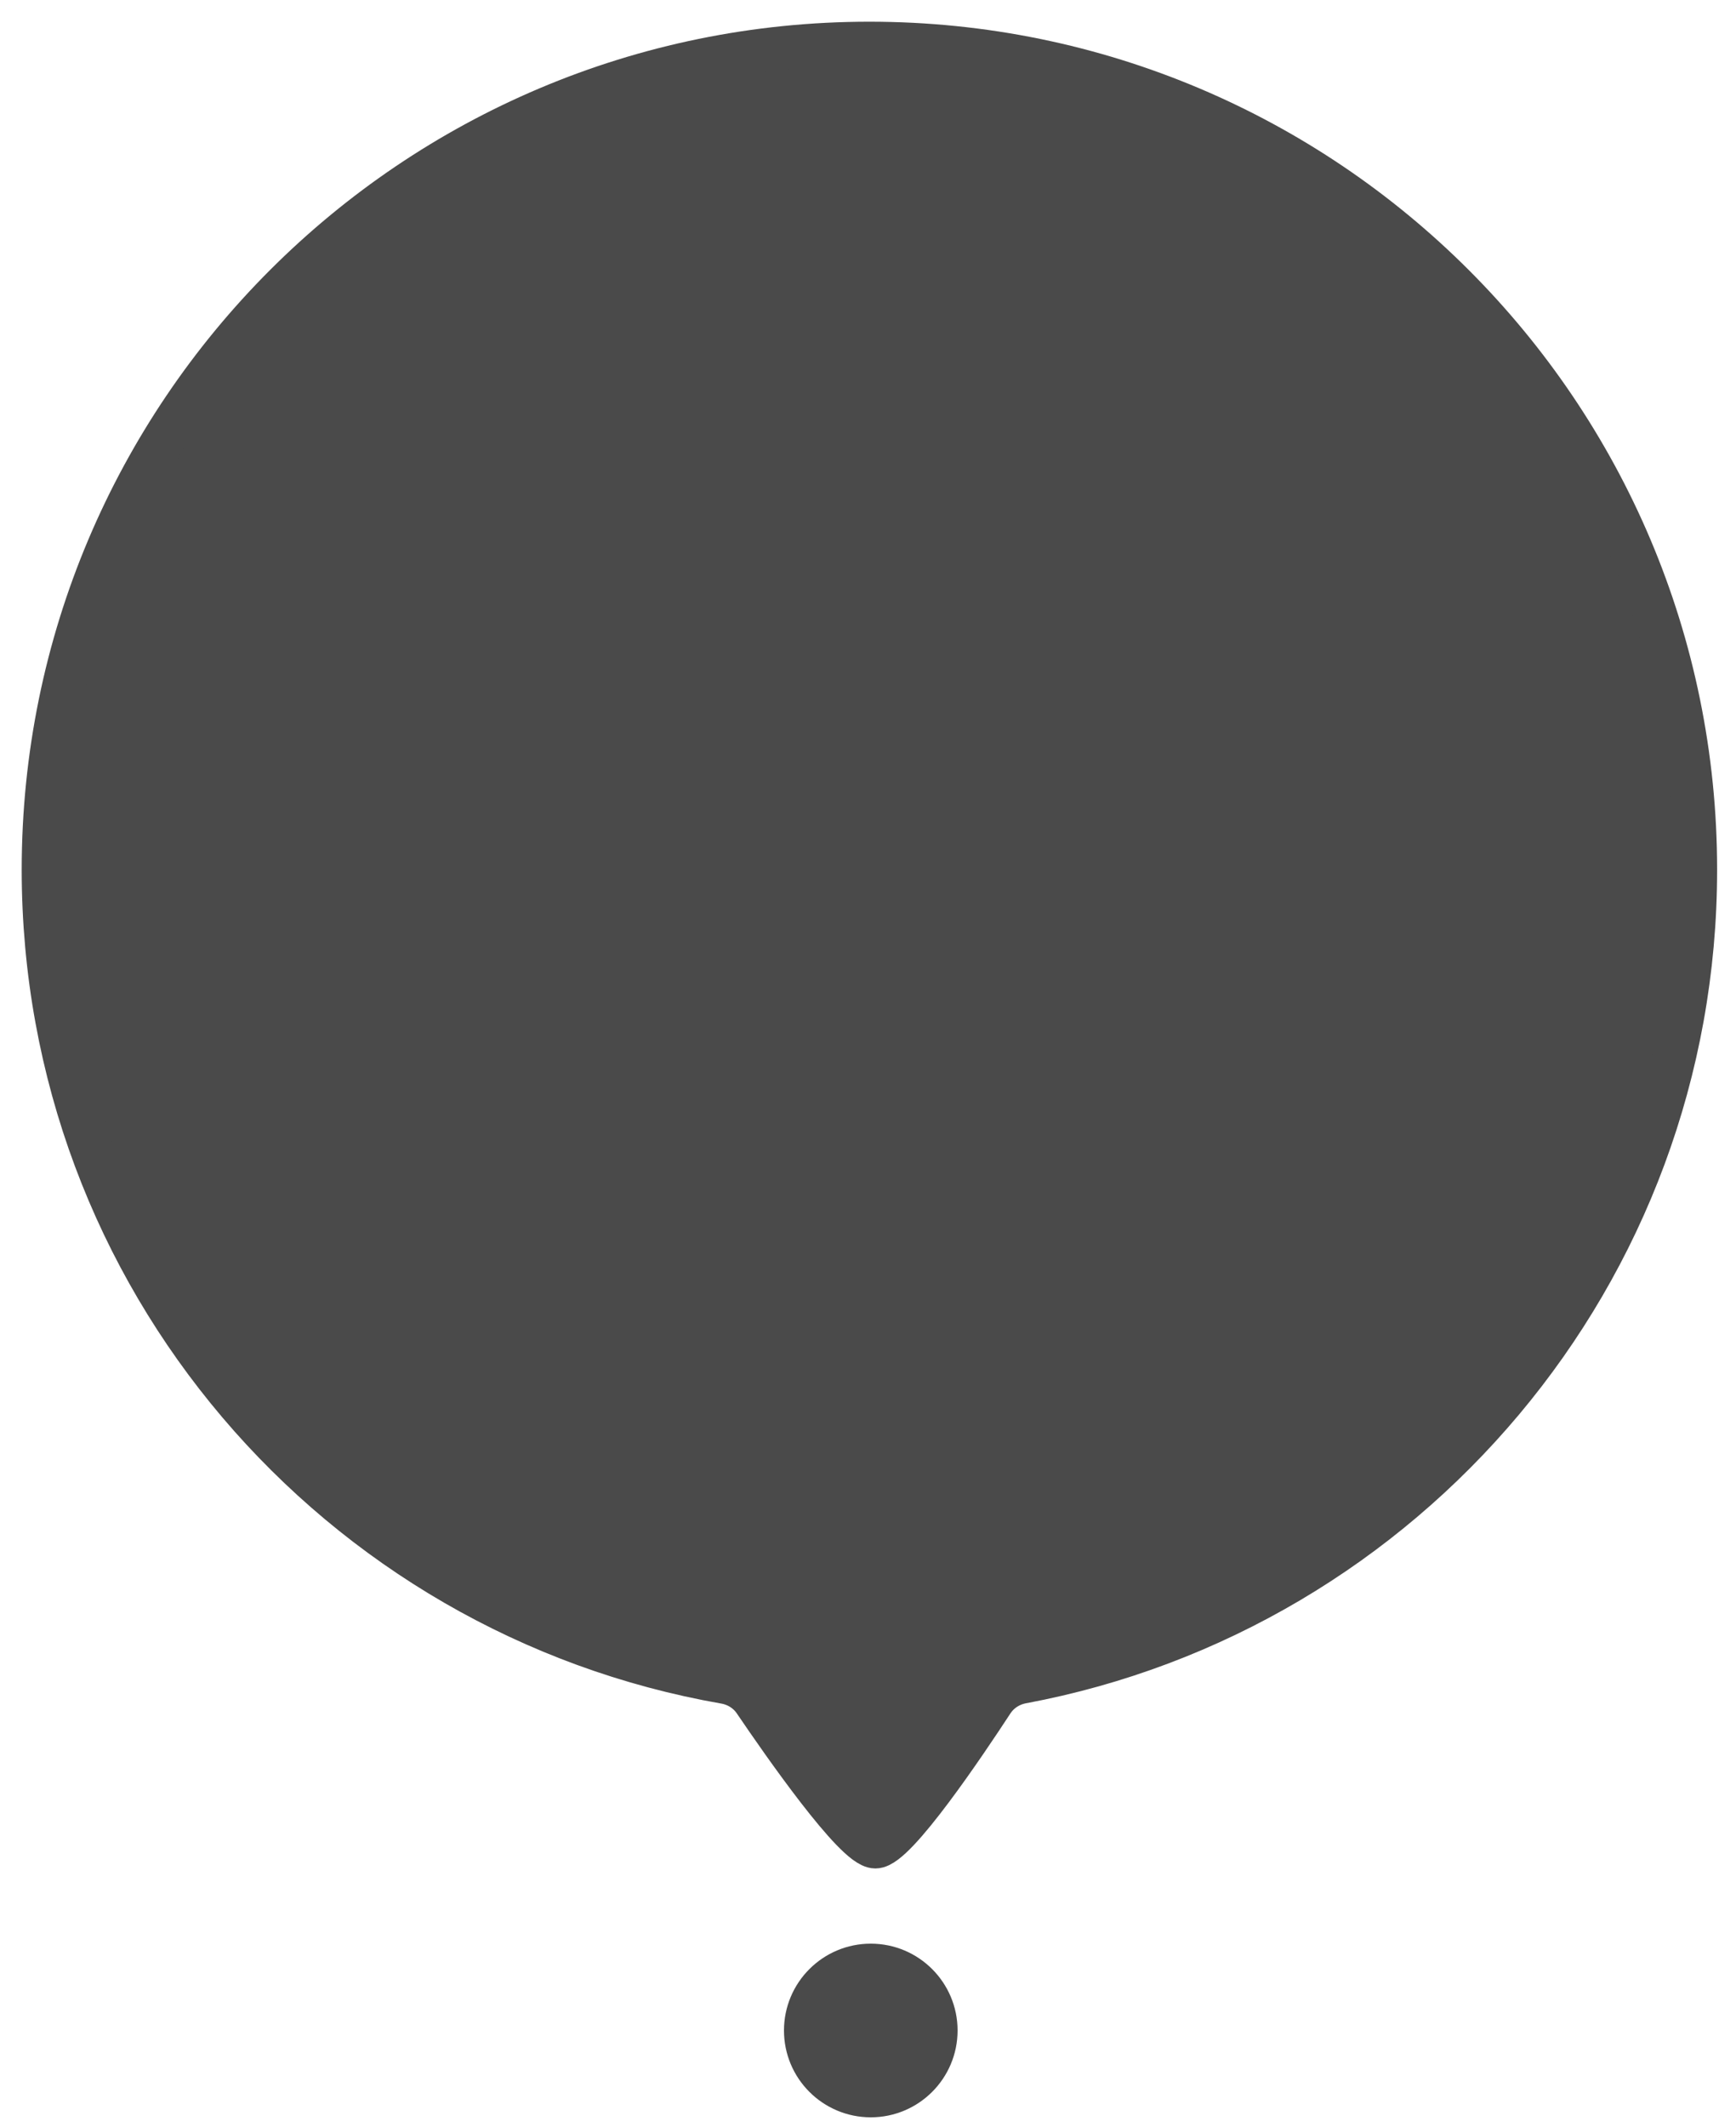 <svg width="40" height="49" viewBox="0 0 40 49" fill="none" xmlns="http://www.w3.org/2000/svg">
<g filter="url(#filter0_b)">
<path d="M20.032 1C9.521 1 1 9.521 1 20.032C1 29.416 7.772 37.184 16.707 38.747C16.986 38.796 17.235 38.953 17.393 39.188C18.048 40.154 19.709 42.537 20.17 42.537C20.633 42.537 22.242 40.142 22.862 39.194C23.018 38.955 23.267 38.793 23.548 38.741C32.38 37.092 39.065 29.343 39.065 20.032C39.065 9.521 30.544 1 20.032 1Z" fill="#4A4A4A"/>
<path d="M20.032 1C9.521 1 1 9.521 1 20.032C1 29.416 7.772 37.184 16.707 38.747C16.986 38.796 17.235 38.953 17.393 39.188C18.048 40.154 19.709 42.537 20.17 42.537C20.633 42.537 22.242 40.142 22.862 39.194C23.018 38.955 23.267 38.793 23.548 38.741C32.38 37.092 39.065 29.343 39.065 20.032C39.065 9.521 30.544 1 20.032 1Z" stroke="#4A4A4A"/>
</g>
<circle cx="20.064" cy="46.769" r="1.5" fill="#4A4A4A" stroke="#4A4A4A"/>
<defs>
<filter id="filter0_b" x="-2.5" y="-2.5" width="45.065" height="48.537" filterUnits="userSpaceOnUse" color-interpolation-filters="sRGB">
<feFlood flood-opacity="0" result="BackgroundImageFix"/>
<feGaussianBlur in="BackgroundImage" stdDeviation="1.5"/>
<feComposite in2="SourceAlpha" operator="in" result="effect1_backgroundBlur"/>
<feBlend mode="normal" in="SourceGraphic" in2="effect1_backgroundBlur" result="shape"/>
</filter>
</defs>
</svg>
